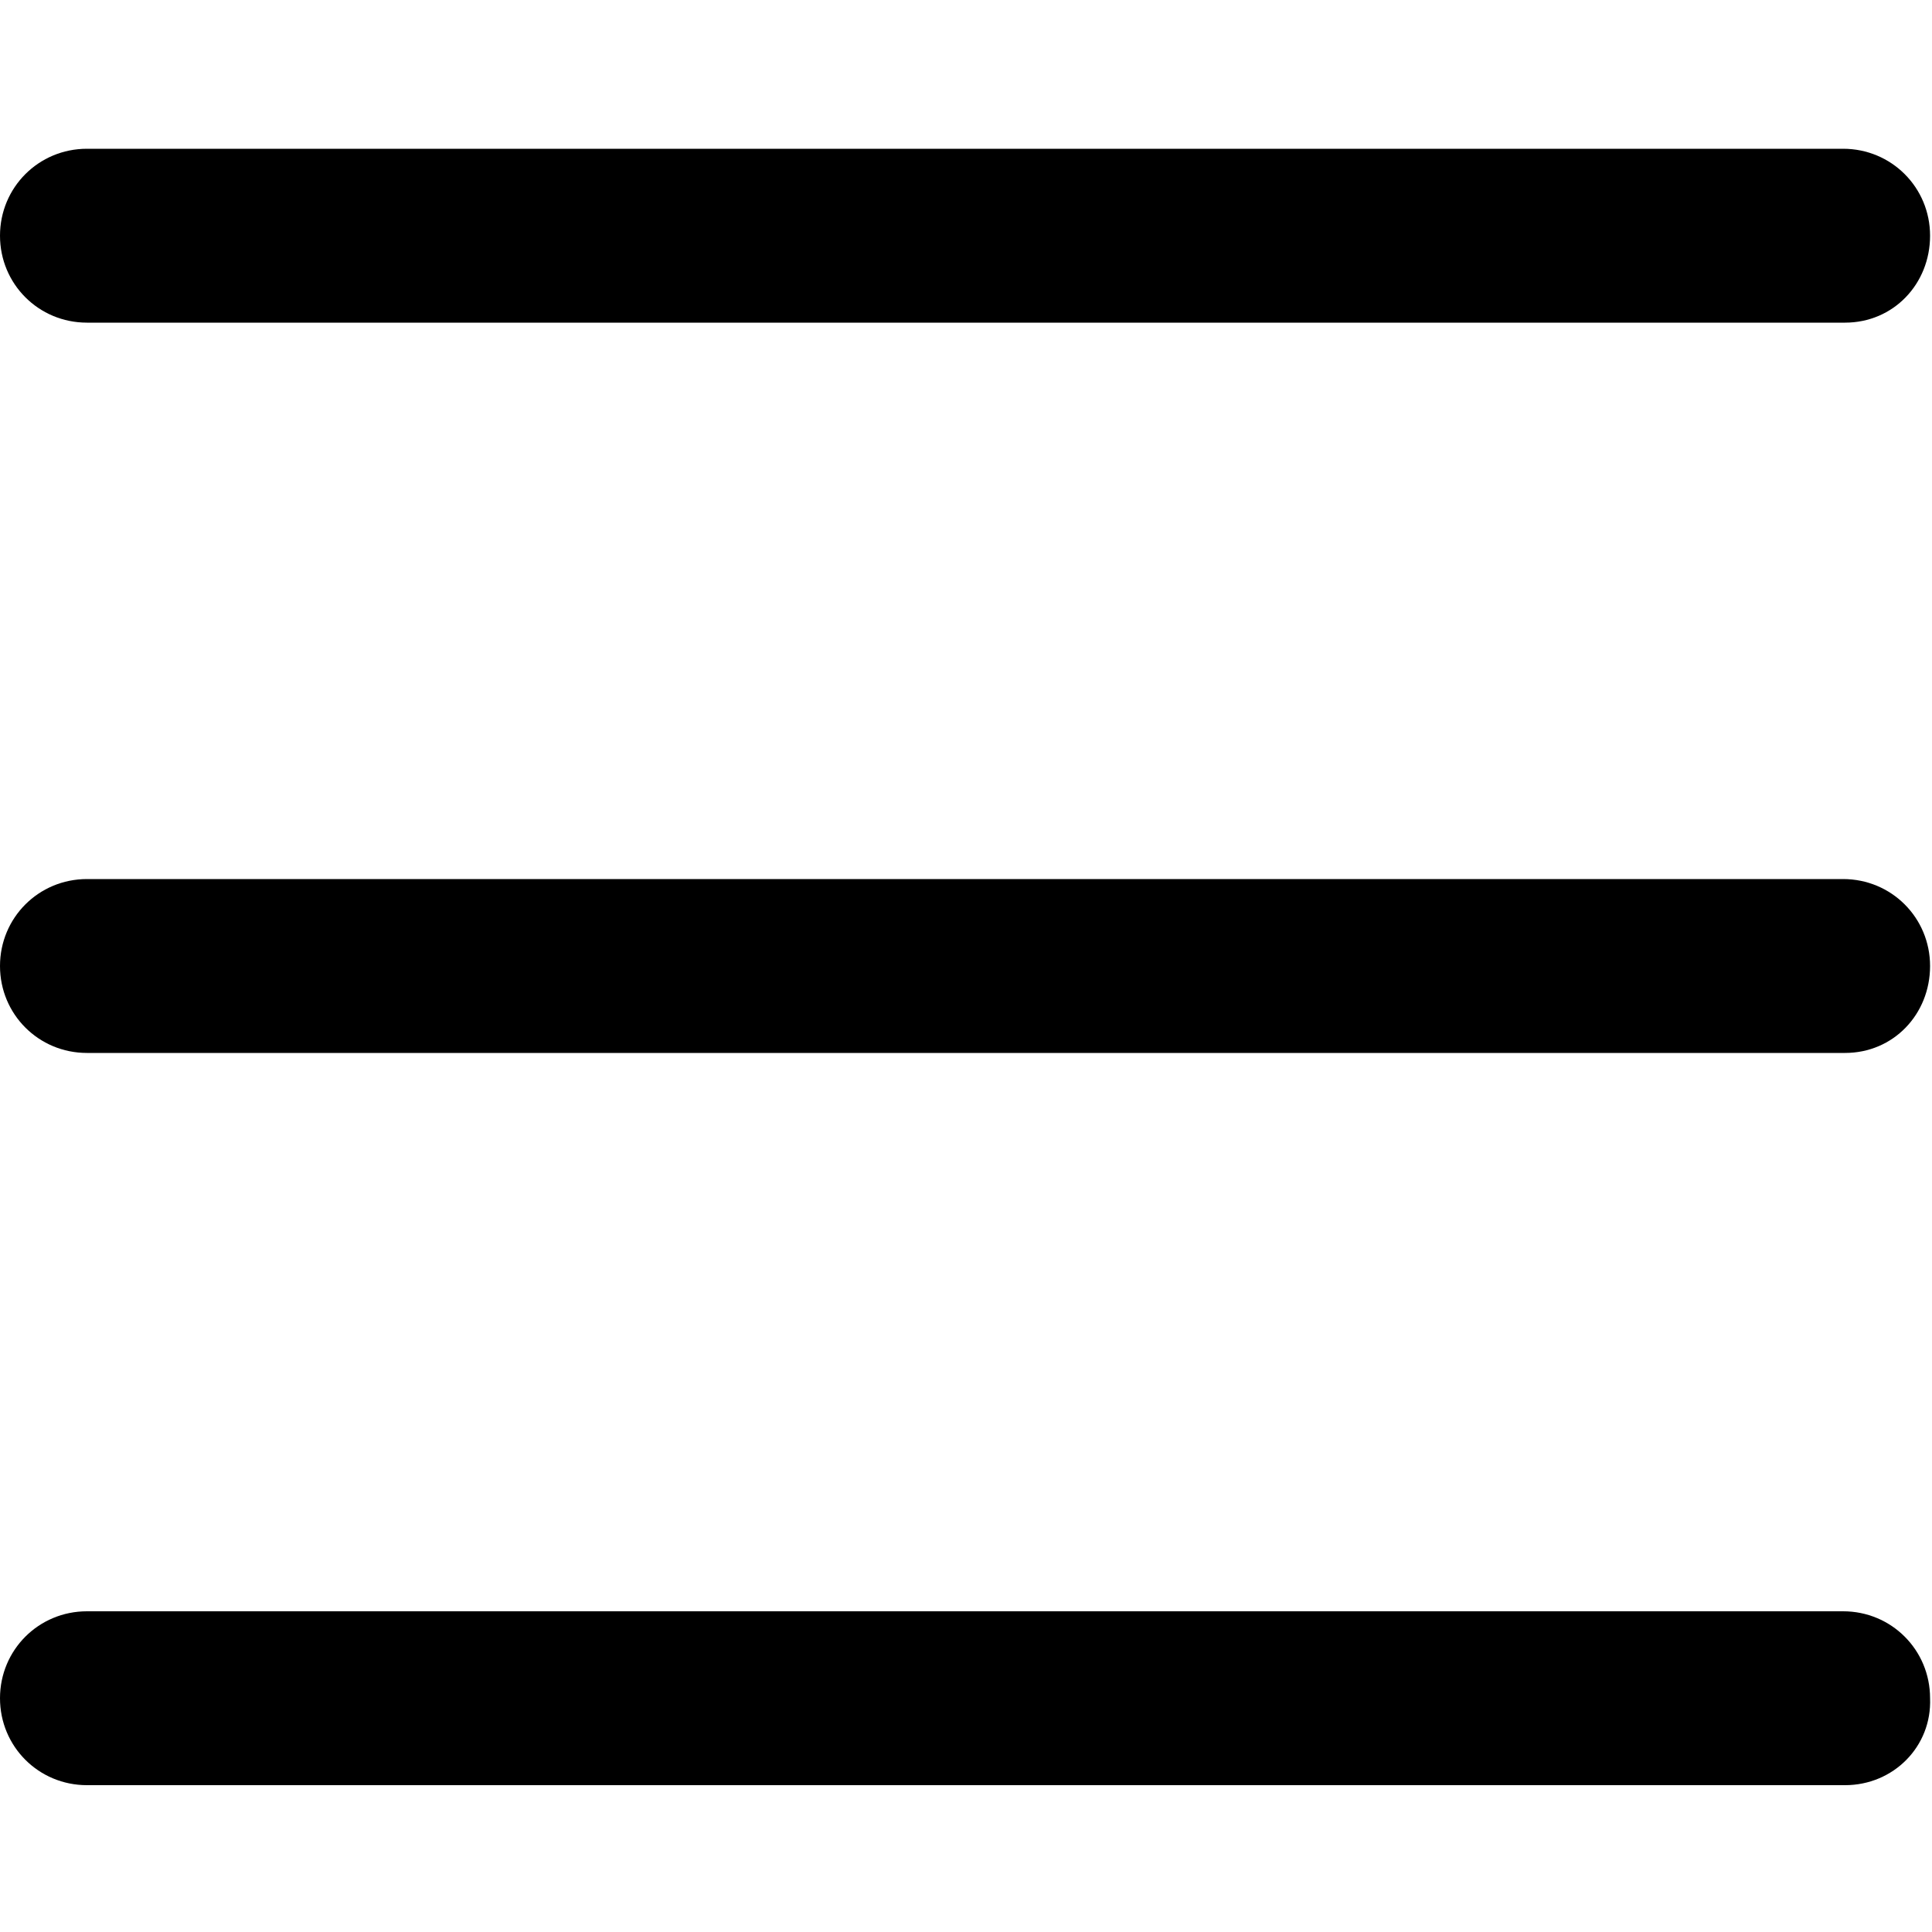 <?xml version="1.0" encoding="utf-8"?>
<!-- Generator: Adobe Illustrator 22.0.1, SVG Export Plug-In . SVG Version: 6.00 Build 0)  -->
<svg version="1.1" id="Layer_1" xmlns="http://www.w3.org/2000/svg" xmlns:xlink="http://www.w3.org/1999/xlink" x="0px" y="0px"
	 viewBox="0 0 100 100" style="enable-background:new 0 0 100 100;" xml:space="preserve">
<title>Essential Icons</title>
<path d="M95.5,16.7H4.5c-2.5,0-4.5-2-4.5-4.5s2-4.5,4.5-4.5h90.9c2.5,0,4.5,2,4.5,4.5S98,16.7,95.5,16.7z"/>
<path d="M95.5,54.5H4.5C2,54.5,0,52.5,0,50s2-4.5,4.5-4.5h90.9c2.5,0,4.5,2,4.5,4.5S98,54.5,95.5,54.5z"/>
<path d="M95.5,92.4H4.5c-2.5,0-4.5-2-4.5-4.5c0-2.5,2-4.5,4.5-4.5h90.9c2.5,0,4.5,2,4.5,4.5C100,90.4,98,92.4,95.5,92.4z"/>
</svg>
